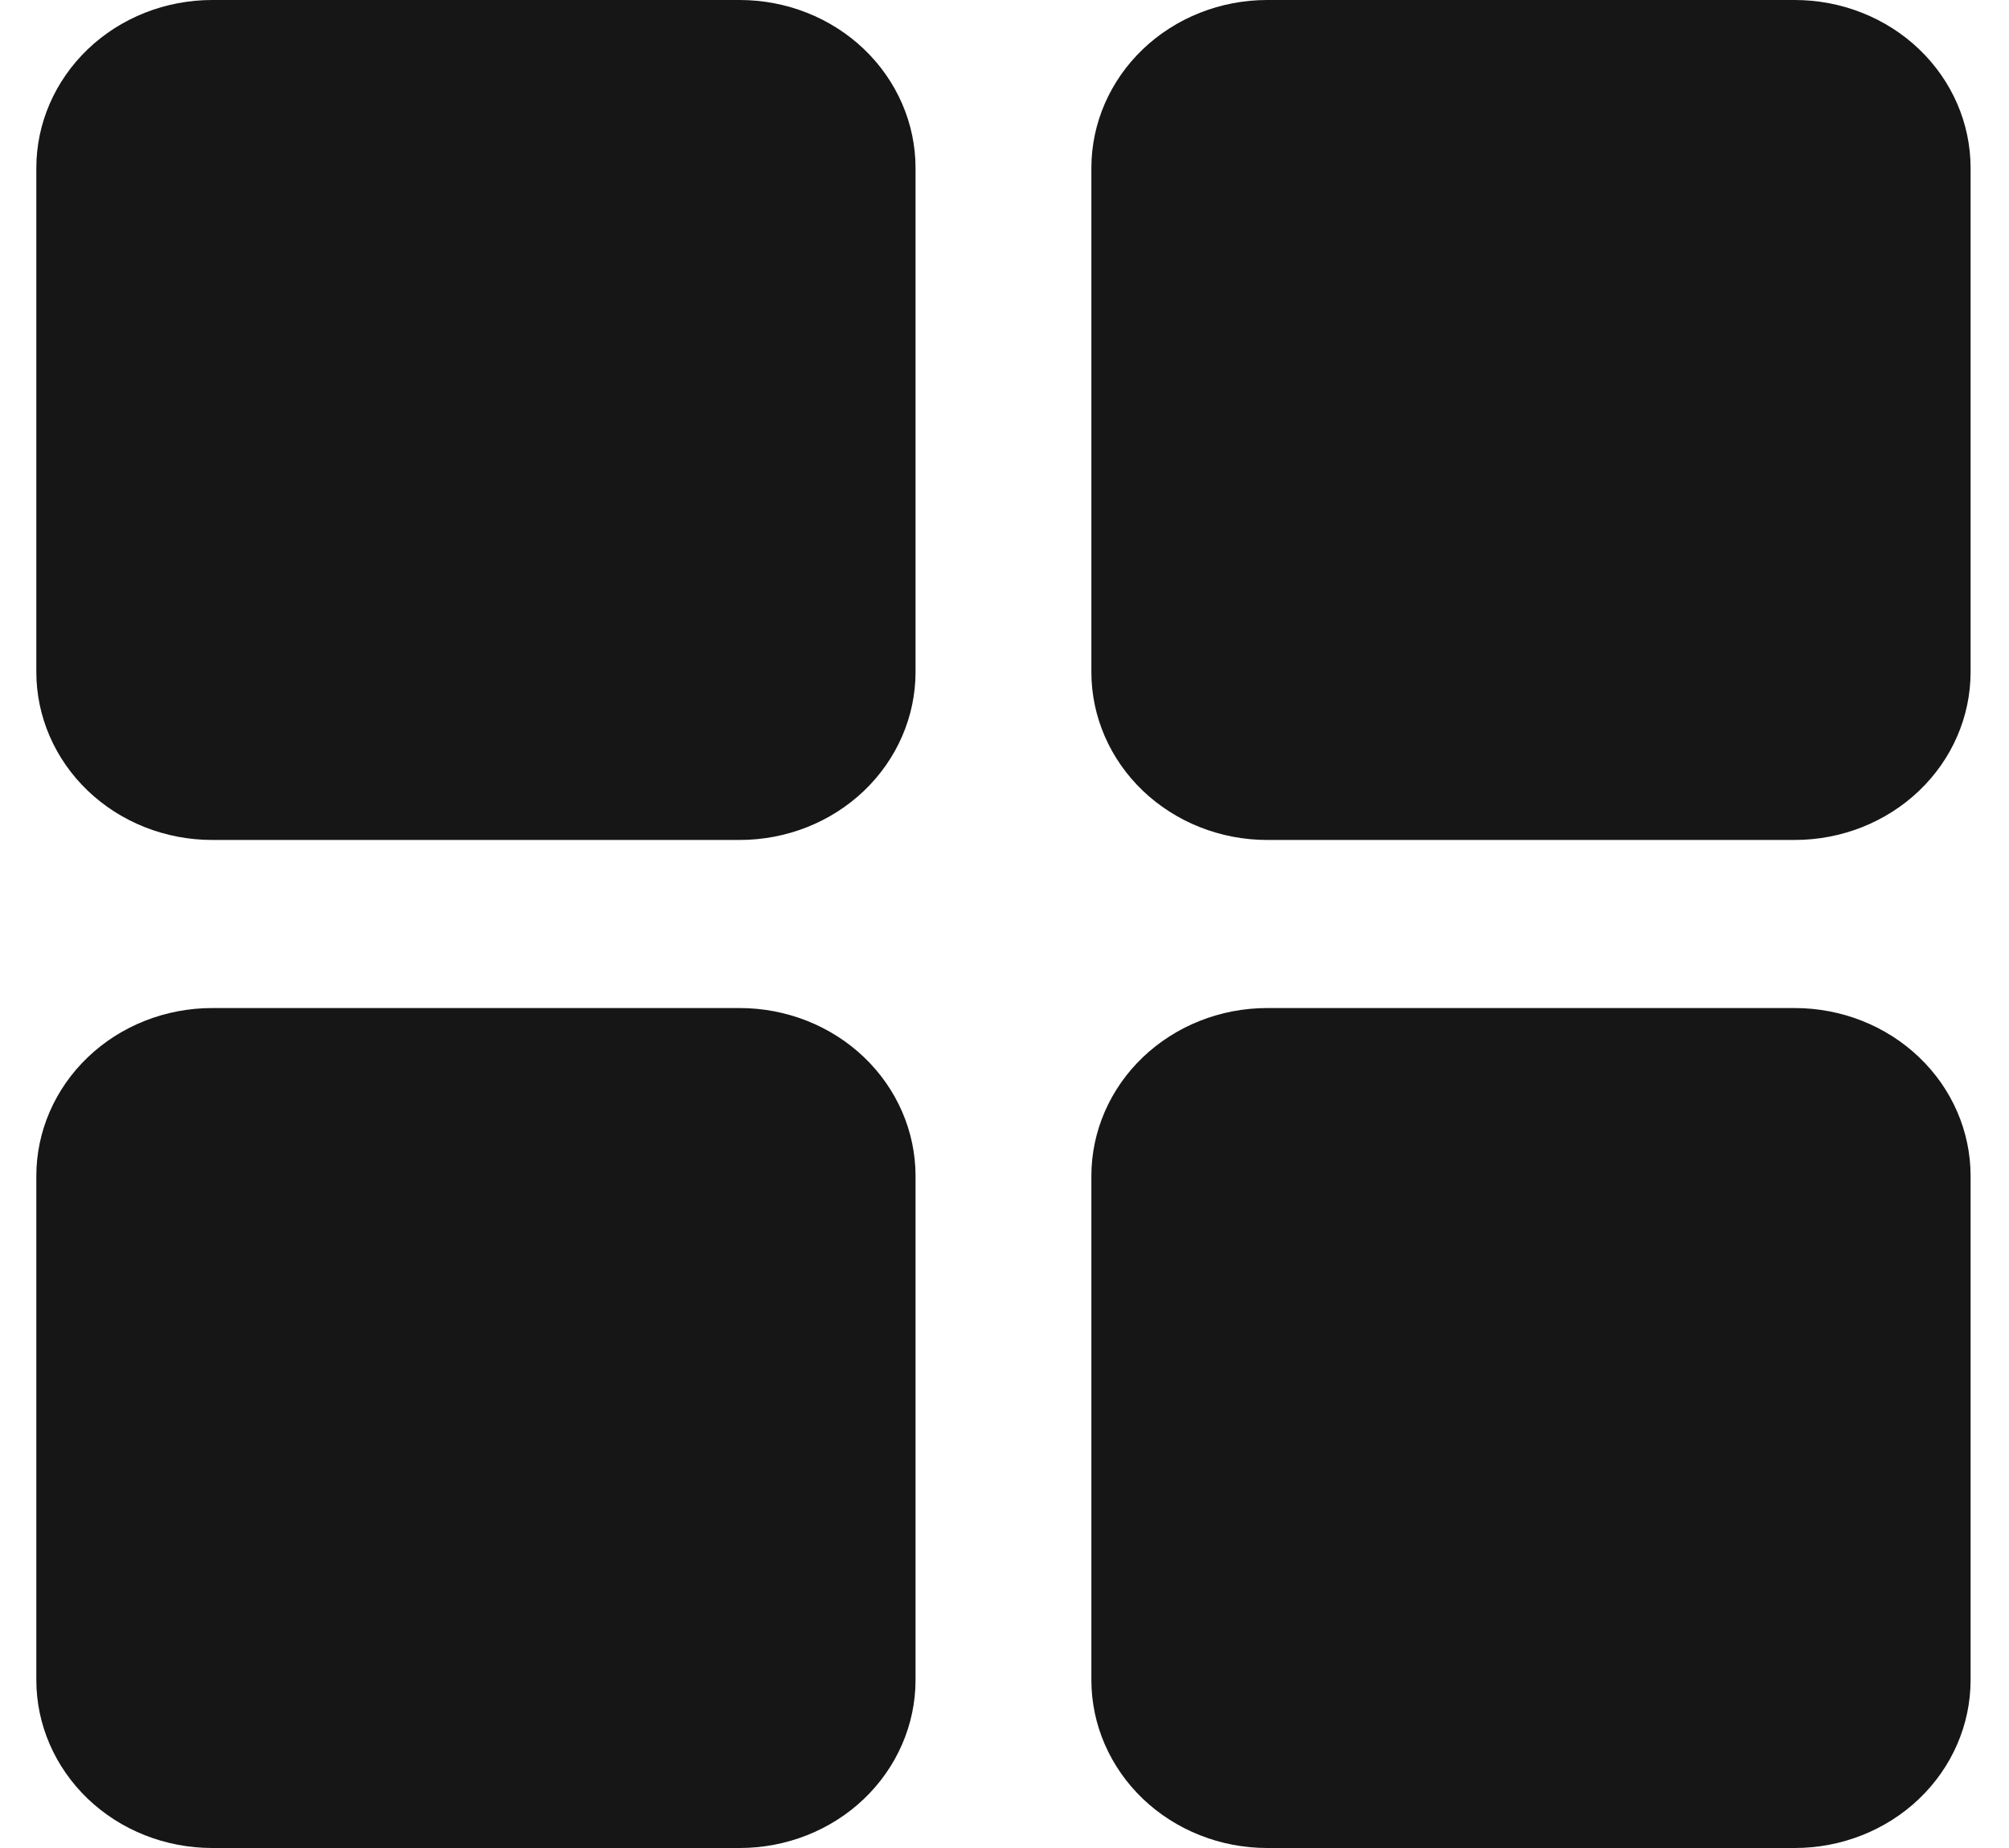 <svg width="25" height="23" viewBox="0 0 25 23" fill="none" xmlns="http://www.w3.org/2000/svg">
<path d="M11.393 2.091V8.364C11.393 8.918 11.162 9.45 10.752 9.842C10.342 10.234 9.785 10.454 9.205 10.454H2.64C2.06 10.454 1.503 10.234 1.093 9.842C0.683 9.45 0.452 8.918 0.452 8.364V2.091C0.452 1.536 0.683 1.005 1.093 0.612C1.503 0.22 2.06 0 2.64 0H9.205C9.785 0 10.342 0.22 10.752 0.612C11.162 1.005 11.393 1.536 11.393 2.091ZM22.334 0H15.769C15.189 0 14.633 0.22 14.222 0.612C13.812 1.005 13.581 1.536 13.581 2.091V8.364C13.581 8.918 13.812 9.45 14.222 9.842C14.633 10.234 15.189 10.454 15.769 10.454H22.334C22.914 10.454 23.471 10.234 23.881 9.842C24.292 9.45 24.522 8.918 24.522 8.364V2.091C24.522 1.536 24.292 1.005 23.881 0.612C23.471 0.22 22.914 0 22.334 0ZM9.205 12.546H2.64C2.06 12.546 1.503 12.766 1.093 13.158C0.683 13.55 0.452 14.082 0.452 14.636V20.909C0.452 21.464 0.683 21.995 1.093 22.388C1.503 22.78 2.06 23 2.64 23H9.205C9.785 23 10.342 22.78 10.752 22.388C11.162 21.995 11.393 21.464 11.393 20.909V14.636C11.393 14.082 11.162 13.55 10.752 13.158C10.342 12.766 9.785 12.546 9.205 12.546ZM22.334 12.546H15.769C15.189 12.546 14.633 12.766 14.222 13.158C13.812 13.55 13.581 14.082 13.581 14.636V20.909C13.581 21.464 13.812 21.995 14.222 22.388C14.633 22.78 15.189 23 15.769 23H22.334C22.914 23 23.471 22.78 23.881 22.388C24.292 21.995 24.522 21.464 24.522 20.909V14.636C24.522 14.082 24.292 13.55 23.881 13.158C23.471 12.766 22.914 12.546 22.334 12.546Z" fill="#171616"/>
</svg>
